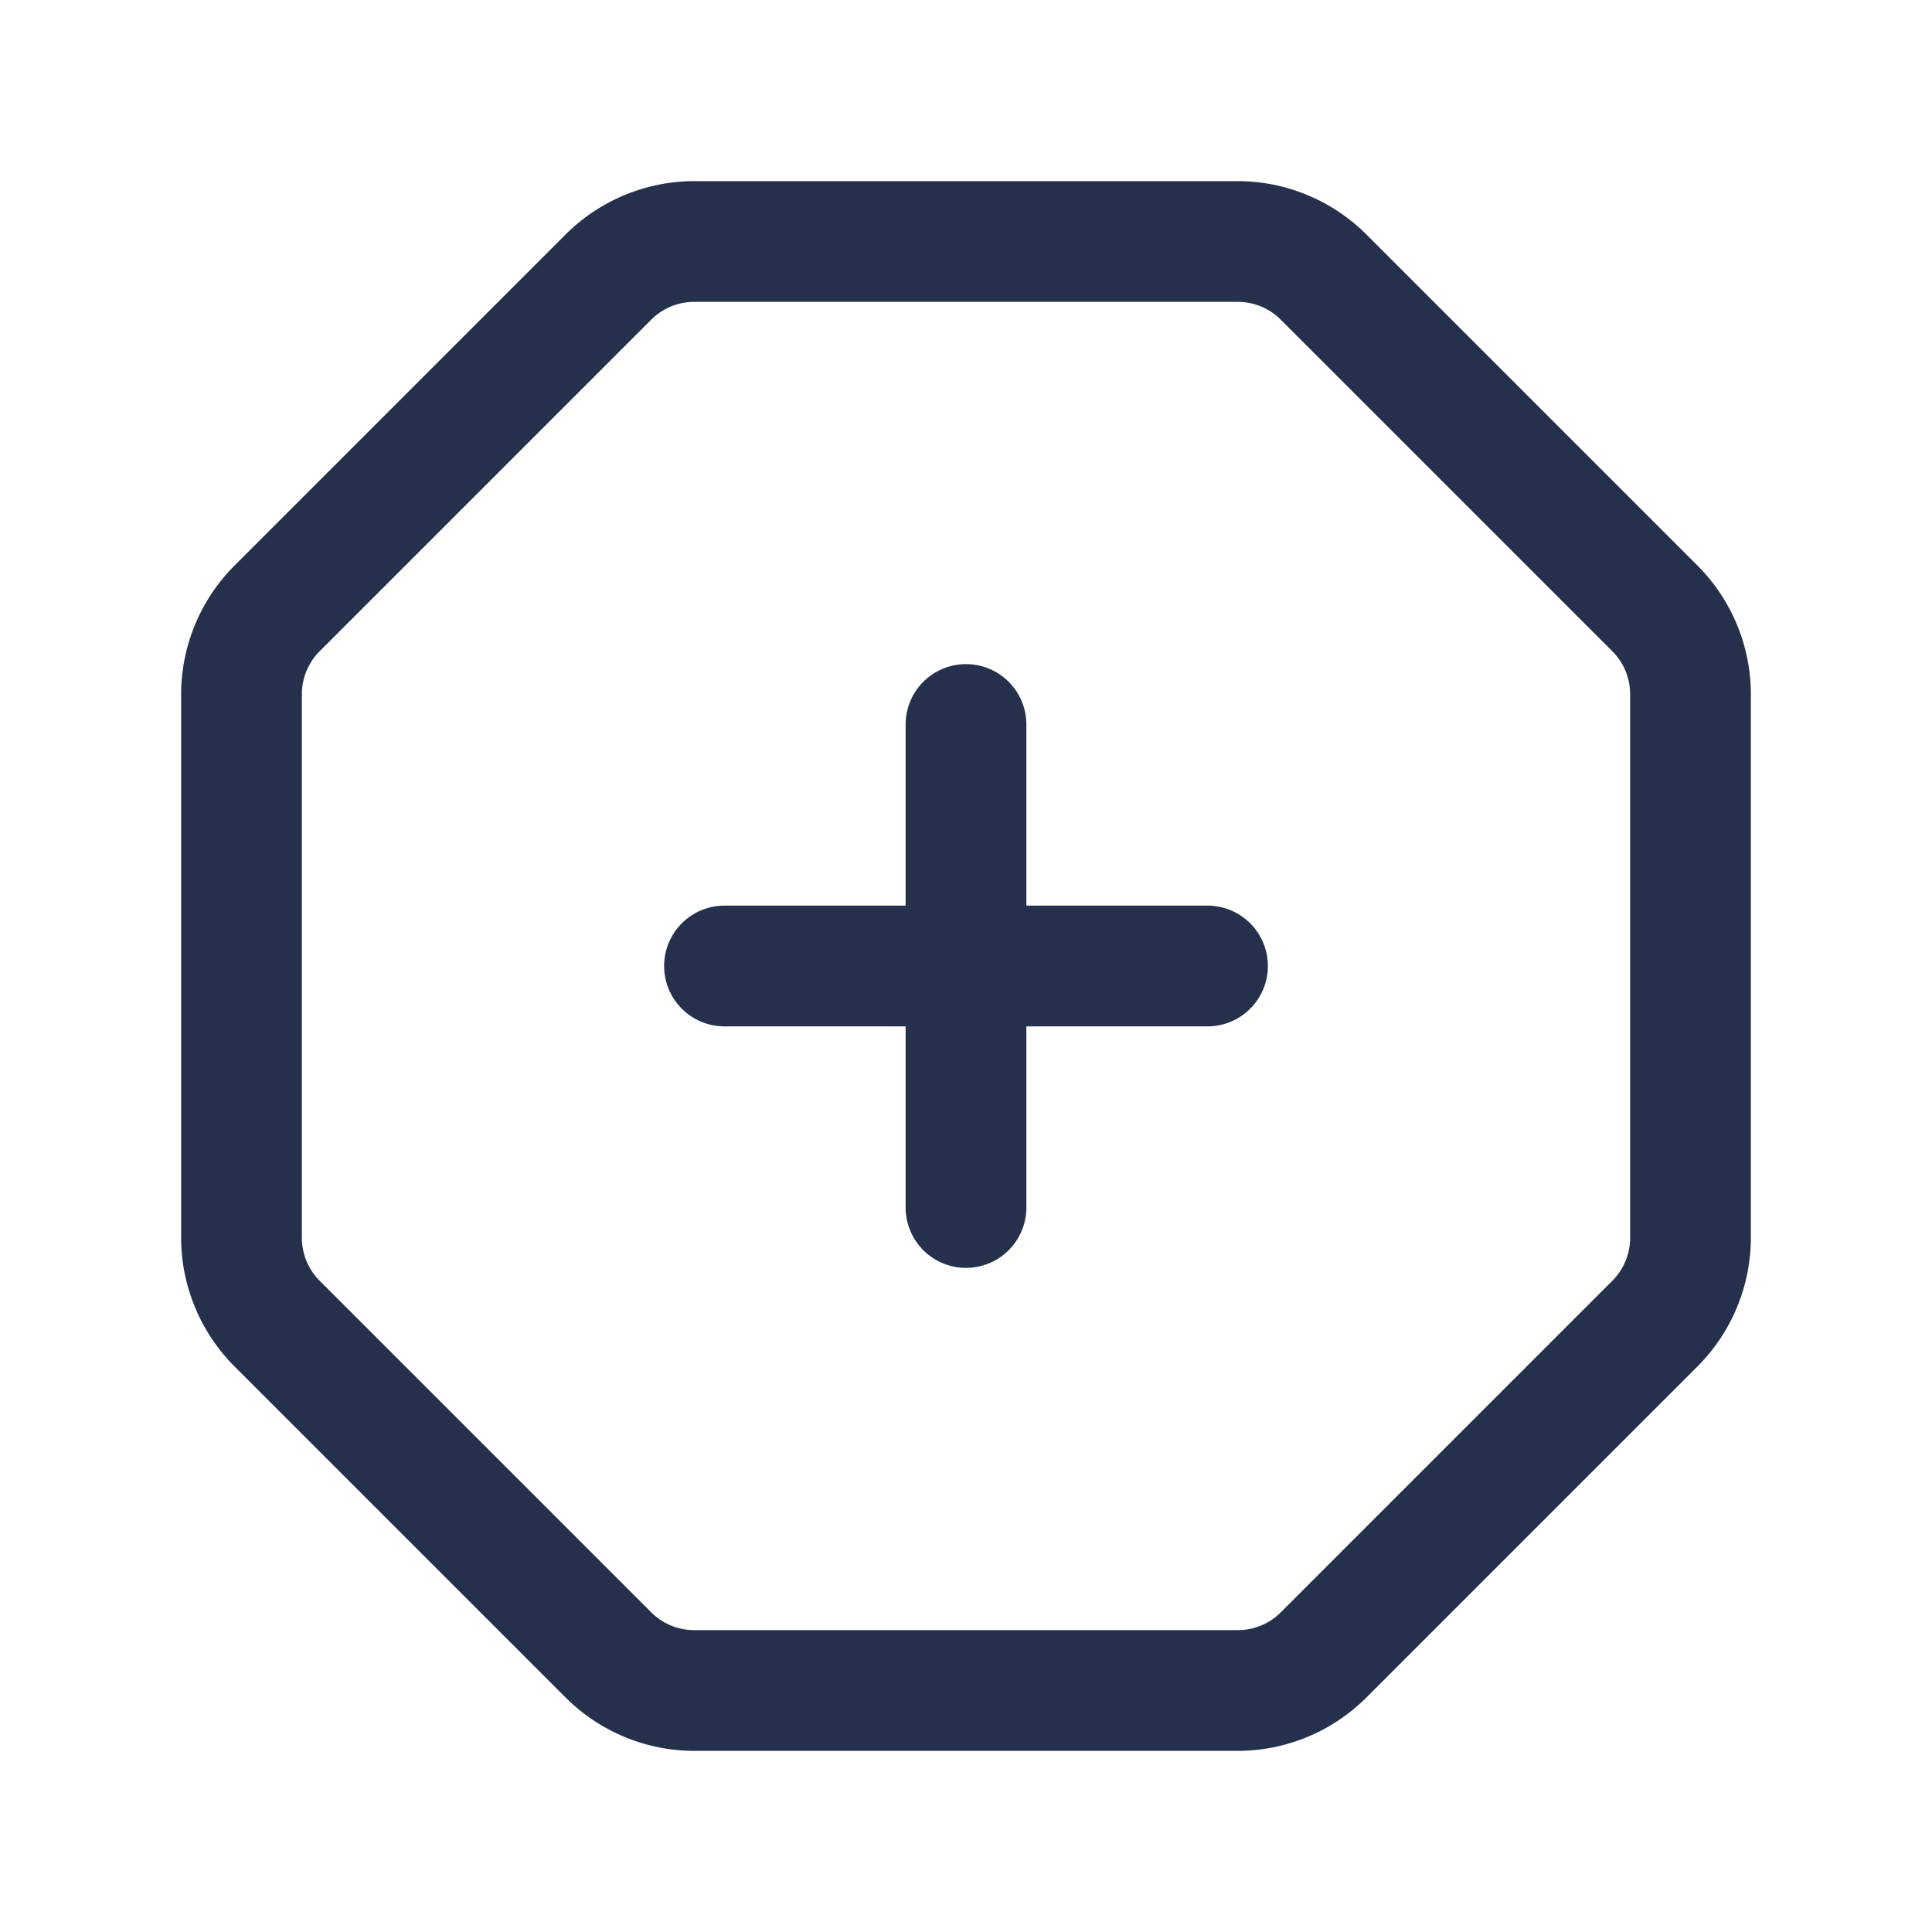 <svg id="Layer" xmlns="http://www.w3.org/2000/svg" viewBox="0 0 24 24"><defs><style>.cls-1{fill:#25314c;}</style></defs><path id="octagon-plus" class="cls-1" d="M21.091,7.03,16.97,2.909a2.266,2.266,0,0,0-1.591-.659H8.621a2.266,2.266,0,0,0-1.591.659L2.909,7.03A2.266,2.266,0,0,0,2.25,8.621v6.758a2.266,2.266,0,0,0,.659,1.591L7.03,21.091a2.266,2.266,0,0,0,1.591.659h6.758a2.266,2.266,0,0,0,1.591-.659l4.121-4.121a2.266,2.266,0,0,0,.659-1.591V8.621A2.266,2.266,0,0,0,21.091,7.03Zm-.841,8.349a.753.753,0,0,1-.22.53L15.909,20.03a.753.753,0,0,1-.53.22H8.621a.753.753,0,0,1-.53-.22L3.97,15.909a.753.753,0,0,1-.22-.53V8.621a.753.753,0,0,1,.22-.53L8.091,3.97a.753.753,0,0,1,.53-.22h6.758a.753.753,0,0,1,.53.22L20.03,8.091a.753.753,0,0,1,.22.53ZM15.75,12a.75.75,0,0,1-.75.75H12.75V15a.75.75,0,0,1-1.5,0V12.75H9a.75.75,0,0,1,0-1.5h2.25V9a.75.75,0,0,1,1.5,0v2.25H15A.75.75,0,0,1,15.75,12Z"/></svg>
